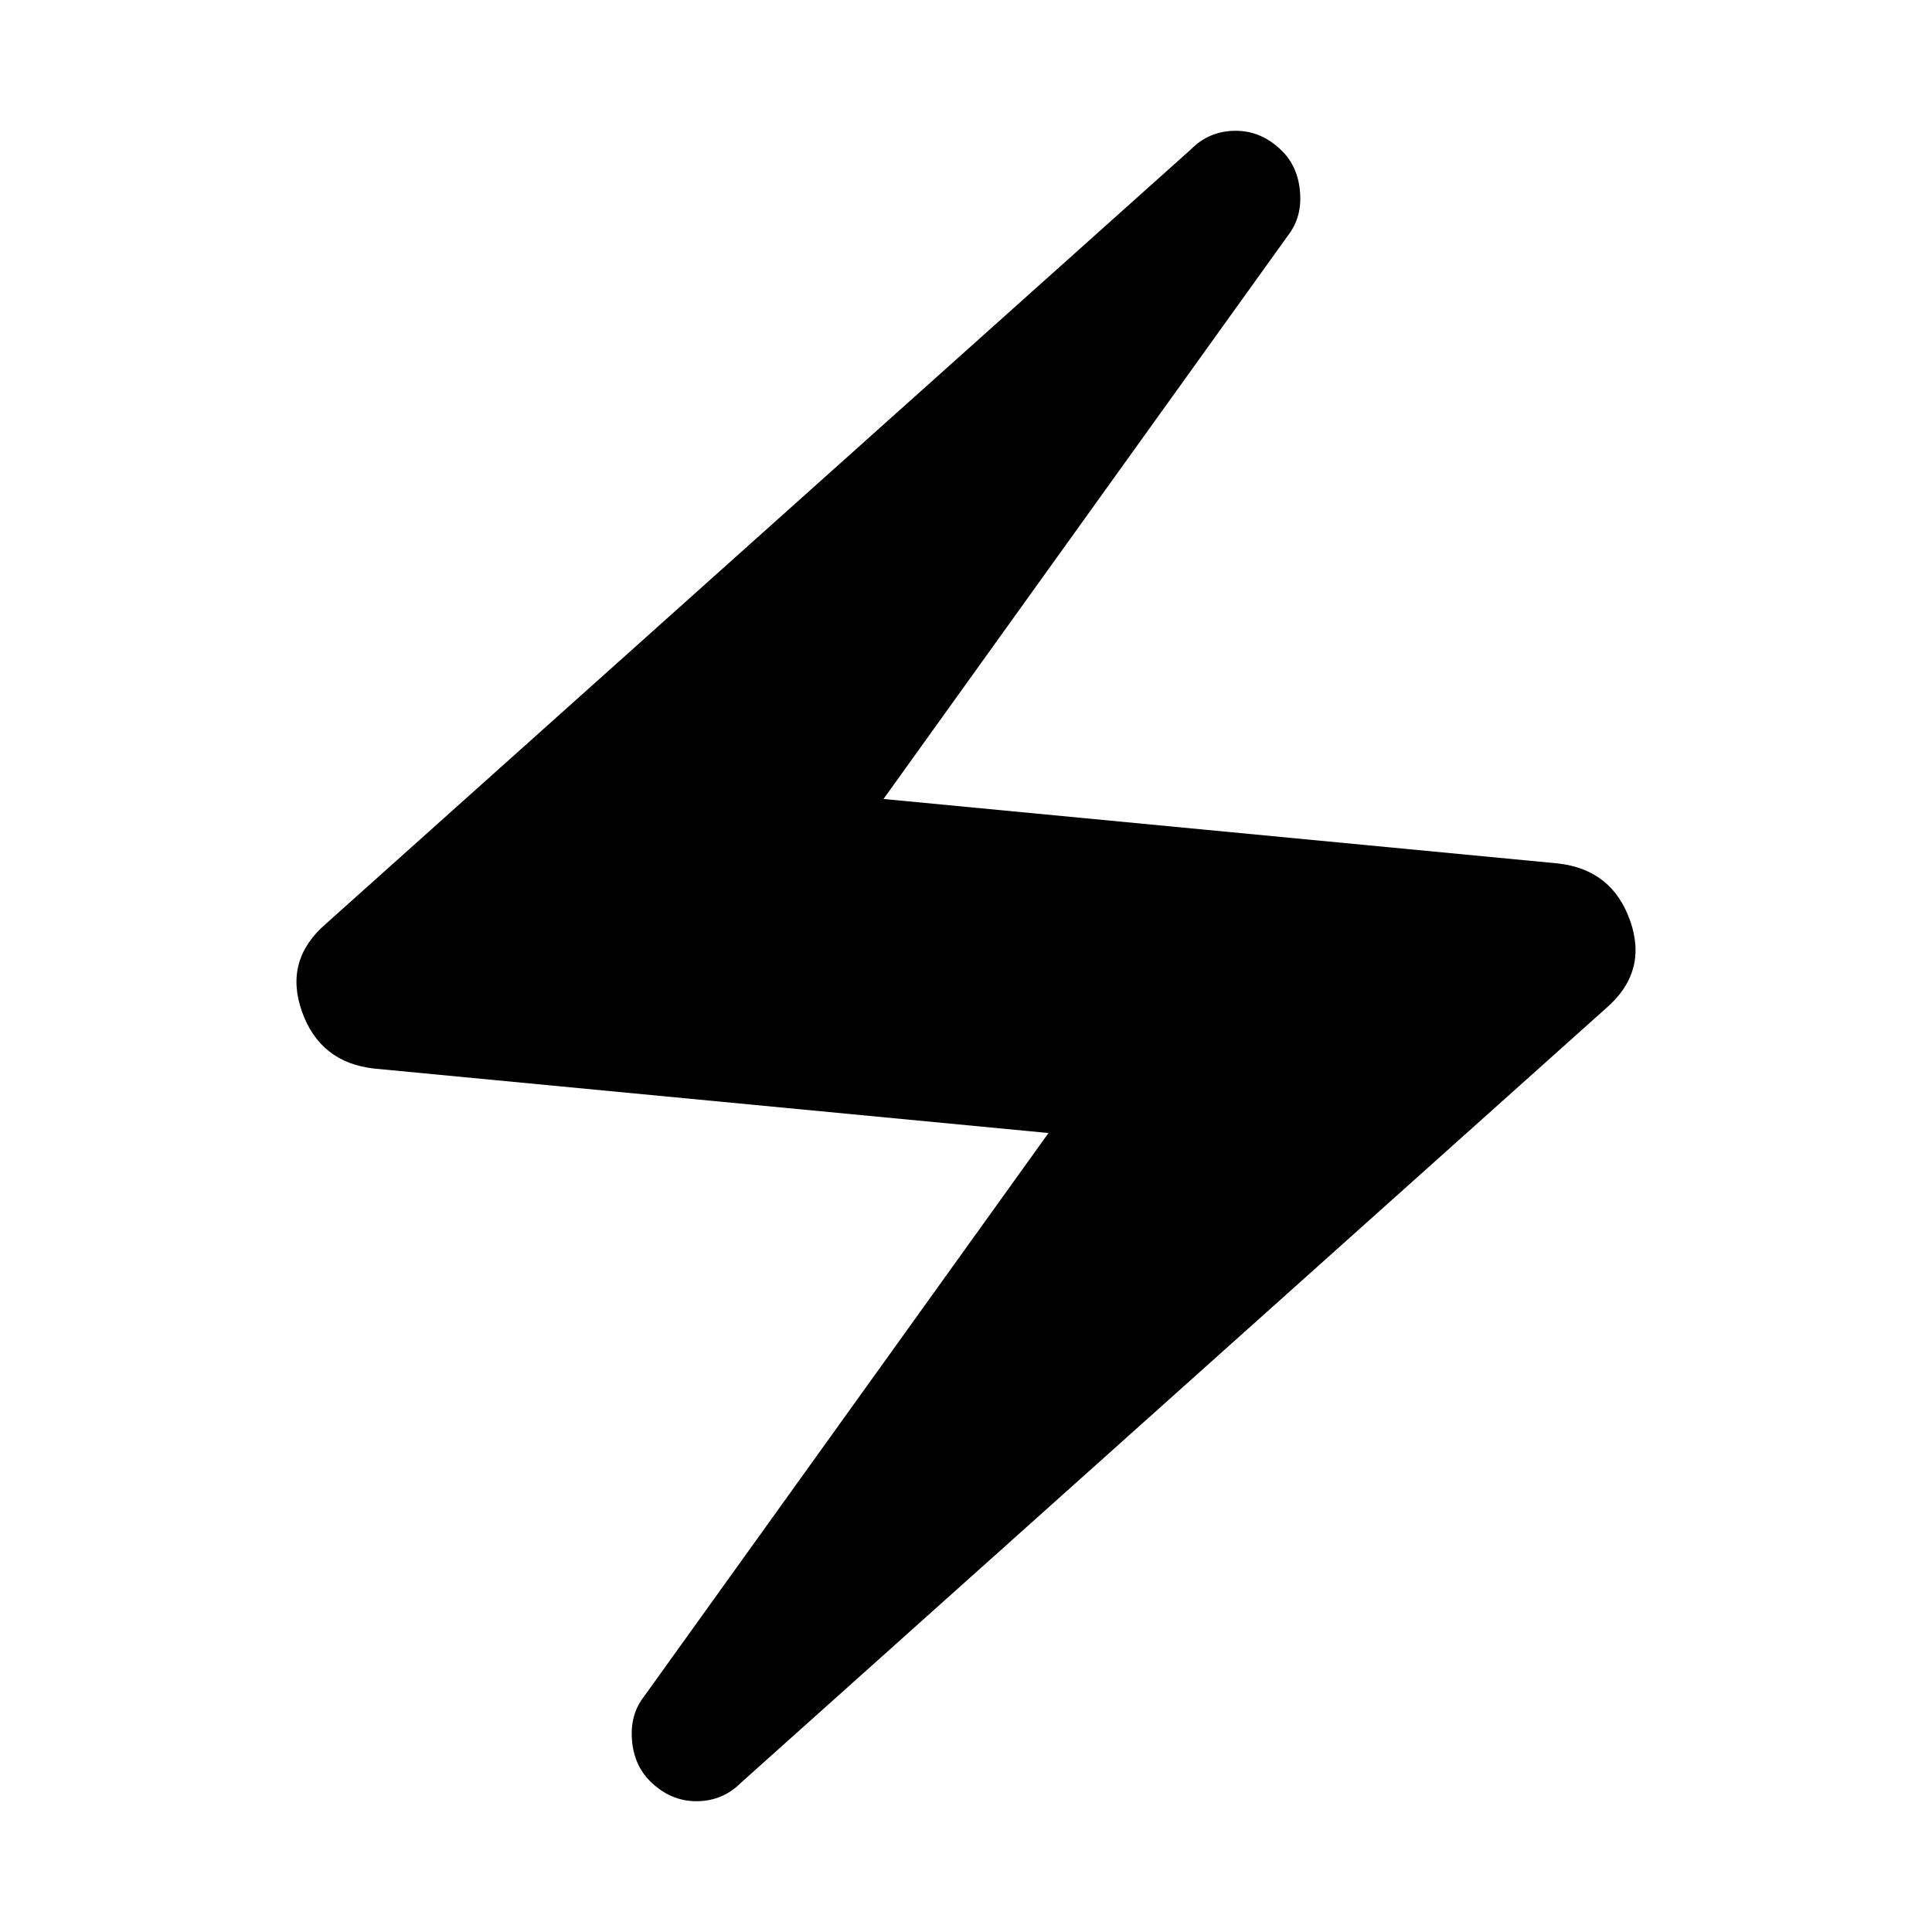 <svg xmlns="http://www.w3.org/2000/svg" viewBox="0 0 20 20"><path d="M7.667 18.458q-.188.188-.459.188-.27 0-.479-.208-.167-.167-.187-.428-.021-.26.125-.448l4.187-5.833-6.979-.667q-.563-.062-.75-.593-.187-.531.25-.907l8.958-8.02q.188-.188.459-.188.27 0 .479.208.167.167.187.428.021.26-.125.448L9.146 8.271l6.979.667q.563.062.75.593.187.531-.25.907Z"/></svg>

